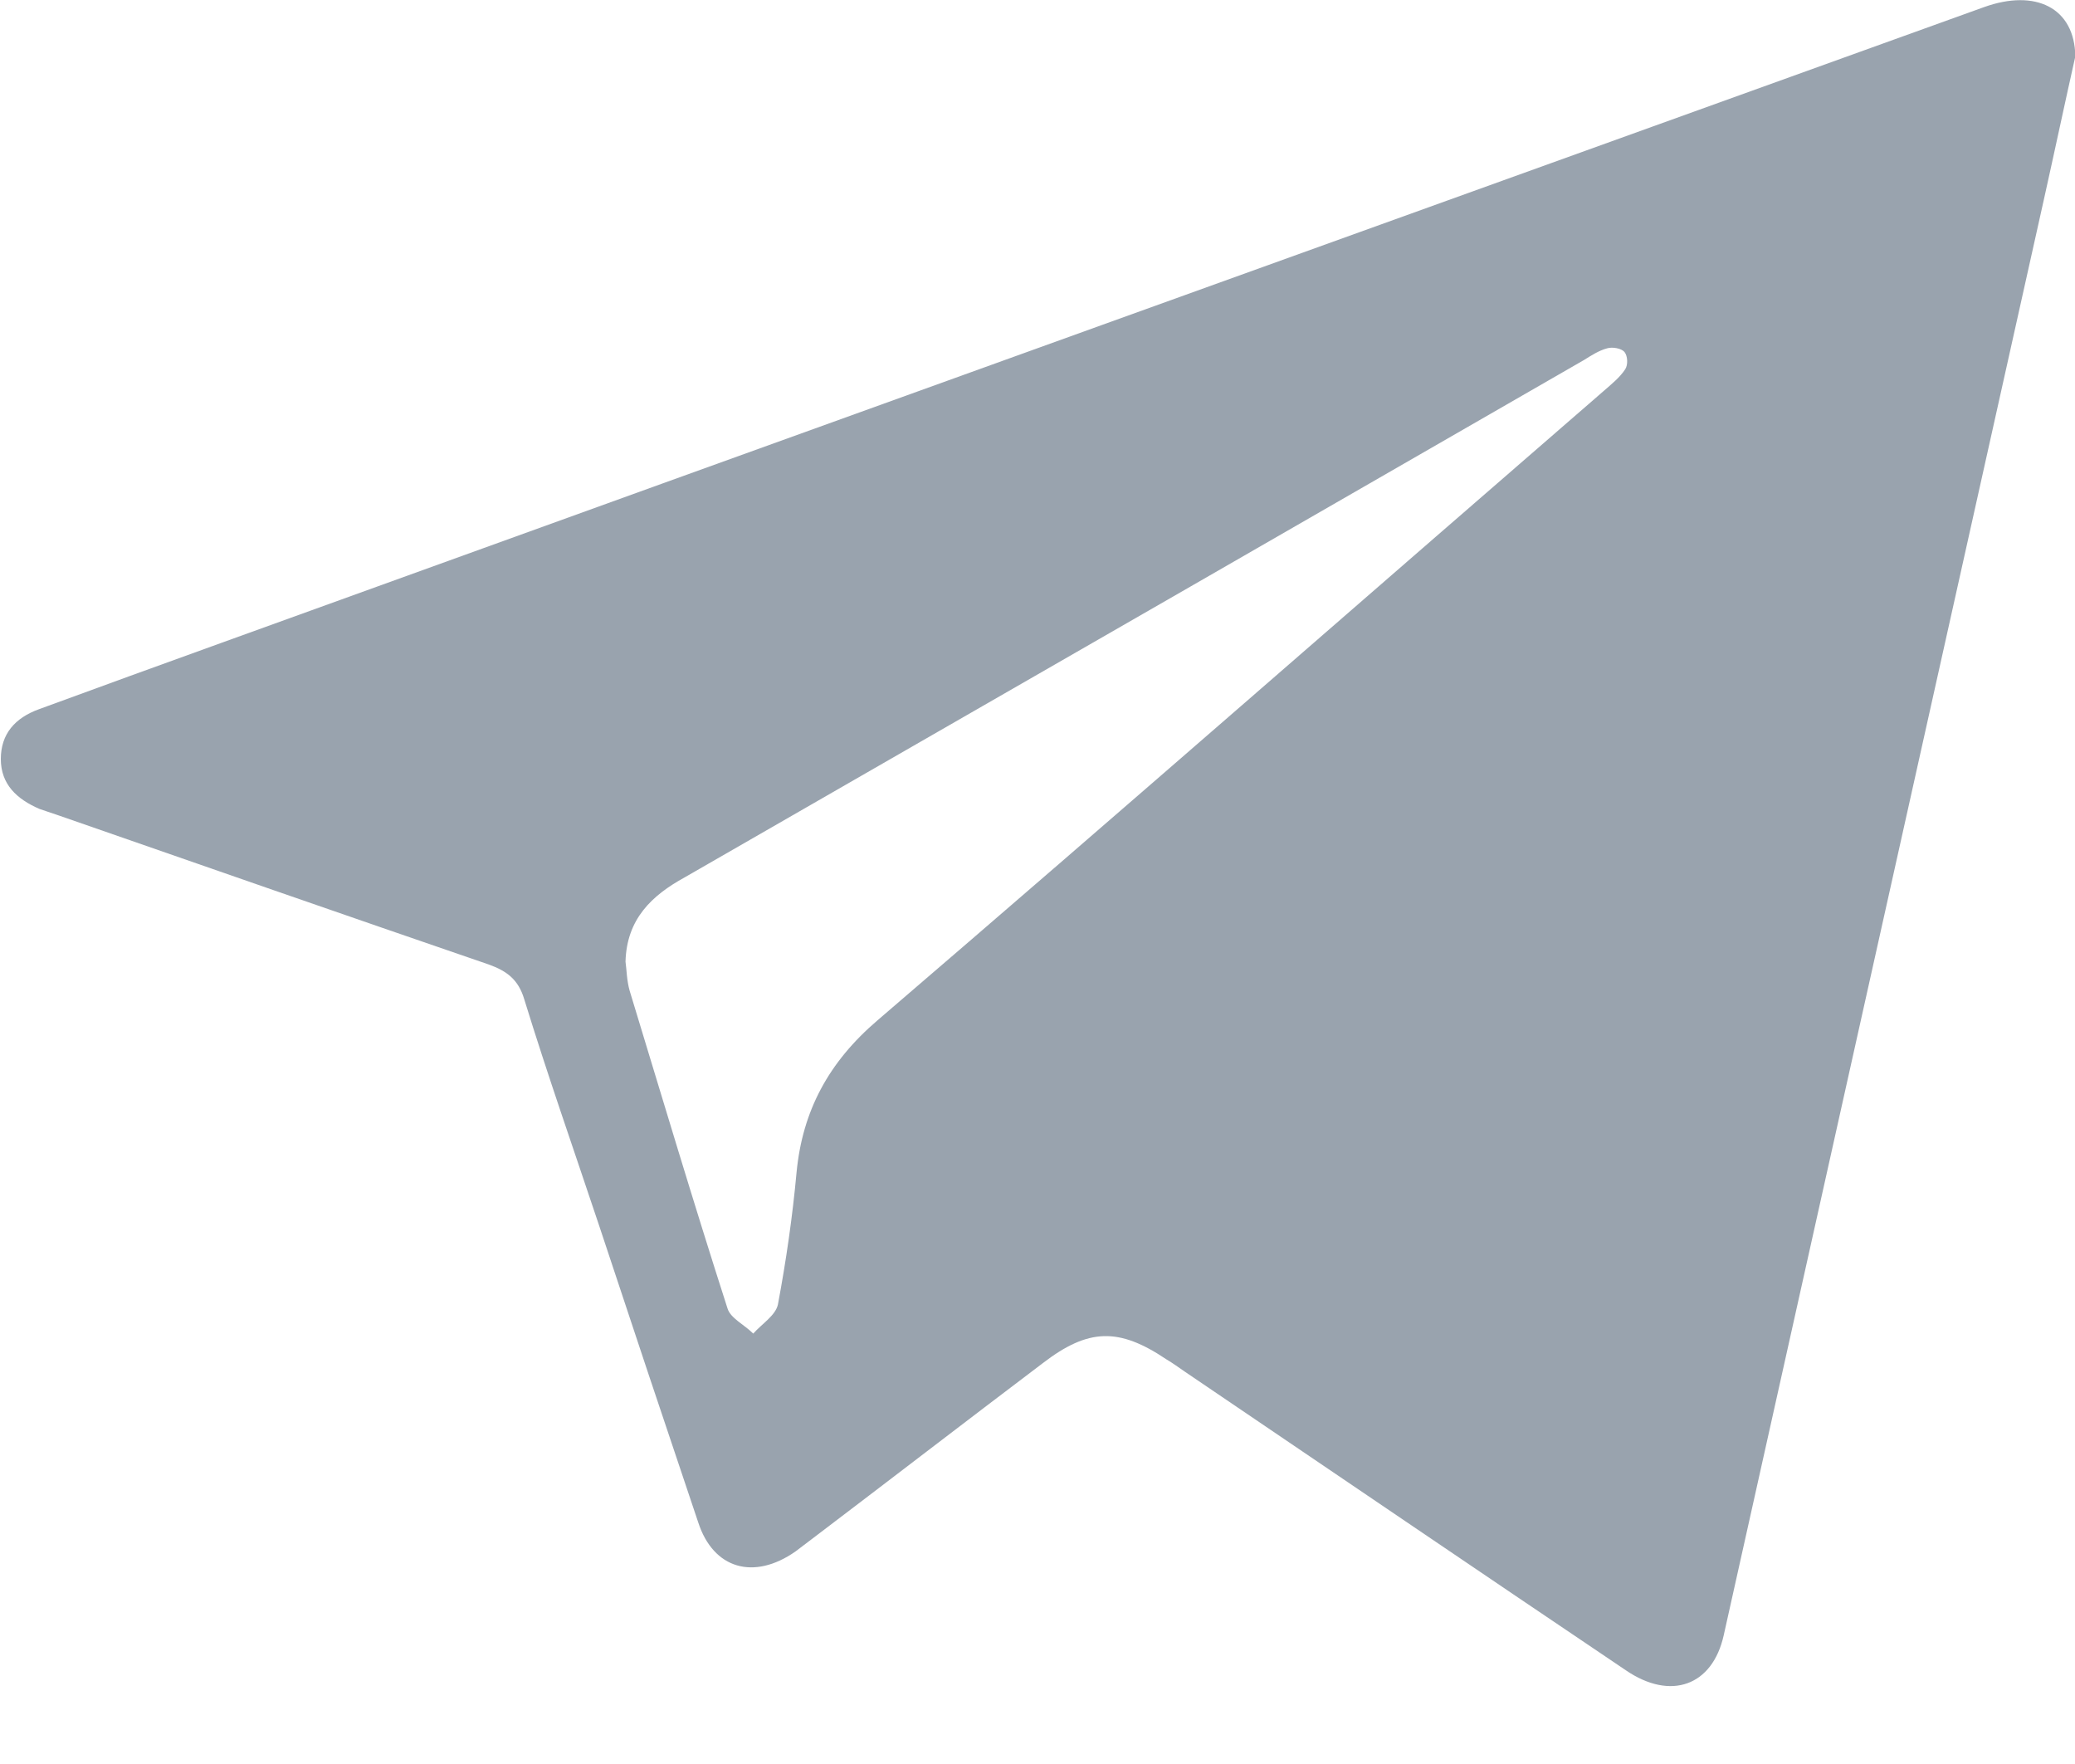 <svg width="20" height="17" viewBox="0 0 20 17" fill="none" xmlns="http://www.w3.org/2000/svg">
<g clip-path="url(#clip0)">
<path d="M20.003 0.544C19.907 0.971 19.805 1.452 19.698 1.932C18.896 5.526 18.094 9.126 17.292 12.72C17.066 13.733 16.84 14.746 16.614 15.76C16.506 16.245 16.105 16.393 15.671 16.097C14.253 15.142 12.841 14.182 11.423 13.221C11.361 13.179 11.305 13.137 11.242 13.1C10.785 12.793 10.491 12.799 10.051 13.137C9.305 13.701 8.565 14.271 7.82 14.836C7.769 14.873 7.718 14.915 7.667 14.952C7.266 15.232 6.876 15.121 6.73 14.672C6.408 13.717 6.091 12.767 5.775 11.812C5.532 11.084 5.278 10.361 5.052 9.627C4.996 9.442 4.888 9.358 4.708 9.294C3.324 8.819 1.946 8.339 0.567 7.859C0.505 7.838 0.443 7.817 0.381 7.796C0.161 7.701 0.008 7.558 0.008 7.315C0.008 7.073 0.144 6.919 0.375 6.835C0.963 6.619 1.545 6.408 2.132 6.196C7.791 4.149 13.457 2.111 19.122 0.069C19.619 -0.11 19.997 0.074 20.003 0.544ZM6.029 9.268C6.04 9.342 6.04 9.447 6.069 9.548C6.379 10.566 6.684 11.59 7.012 12.609C7.04 12.704 7.176 12.767 7.26 12.852C7.345 12.757 7.475 12.677 7.498 12.572C7.577 12.15 7.639 11.722 7.678 11.295C7.735 10.709 7.983 10.239 8.458 9.833C10.802 7.822 13.123 5.79 15.456 3.769C15.529 3.705 15.614 3.637 15.665 3.558C15.693 3.515 15.688 3.431 15.659 3.394C15.631 3.357 15.541 3.341 15.49 3.357C15.411 3.378 15.337 3.426 15.27 3.468C14.004 4.196 12.739 4.924 11.474 5.653C9.847 6.587 8.226 7.521 6.6 8.455C6.283 8.629 6.04 8.856 6.029 9.268Z" fill="#99A3AE"/>
</g>
<defs>
<clipPath id="clip0">
<rect width="20" height="16.25" fill="white"/>
</clipPath>
</defs>
</svg>

